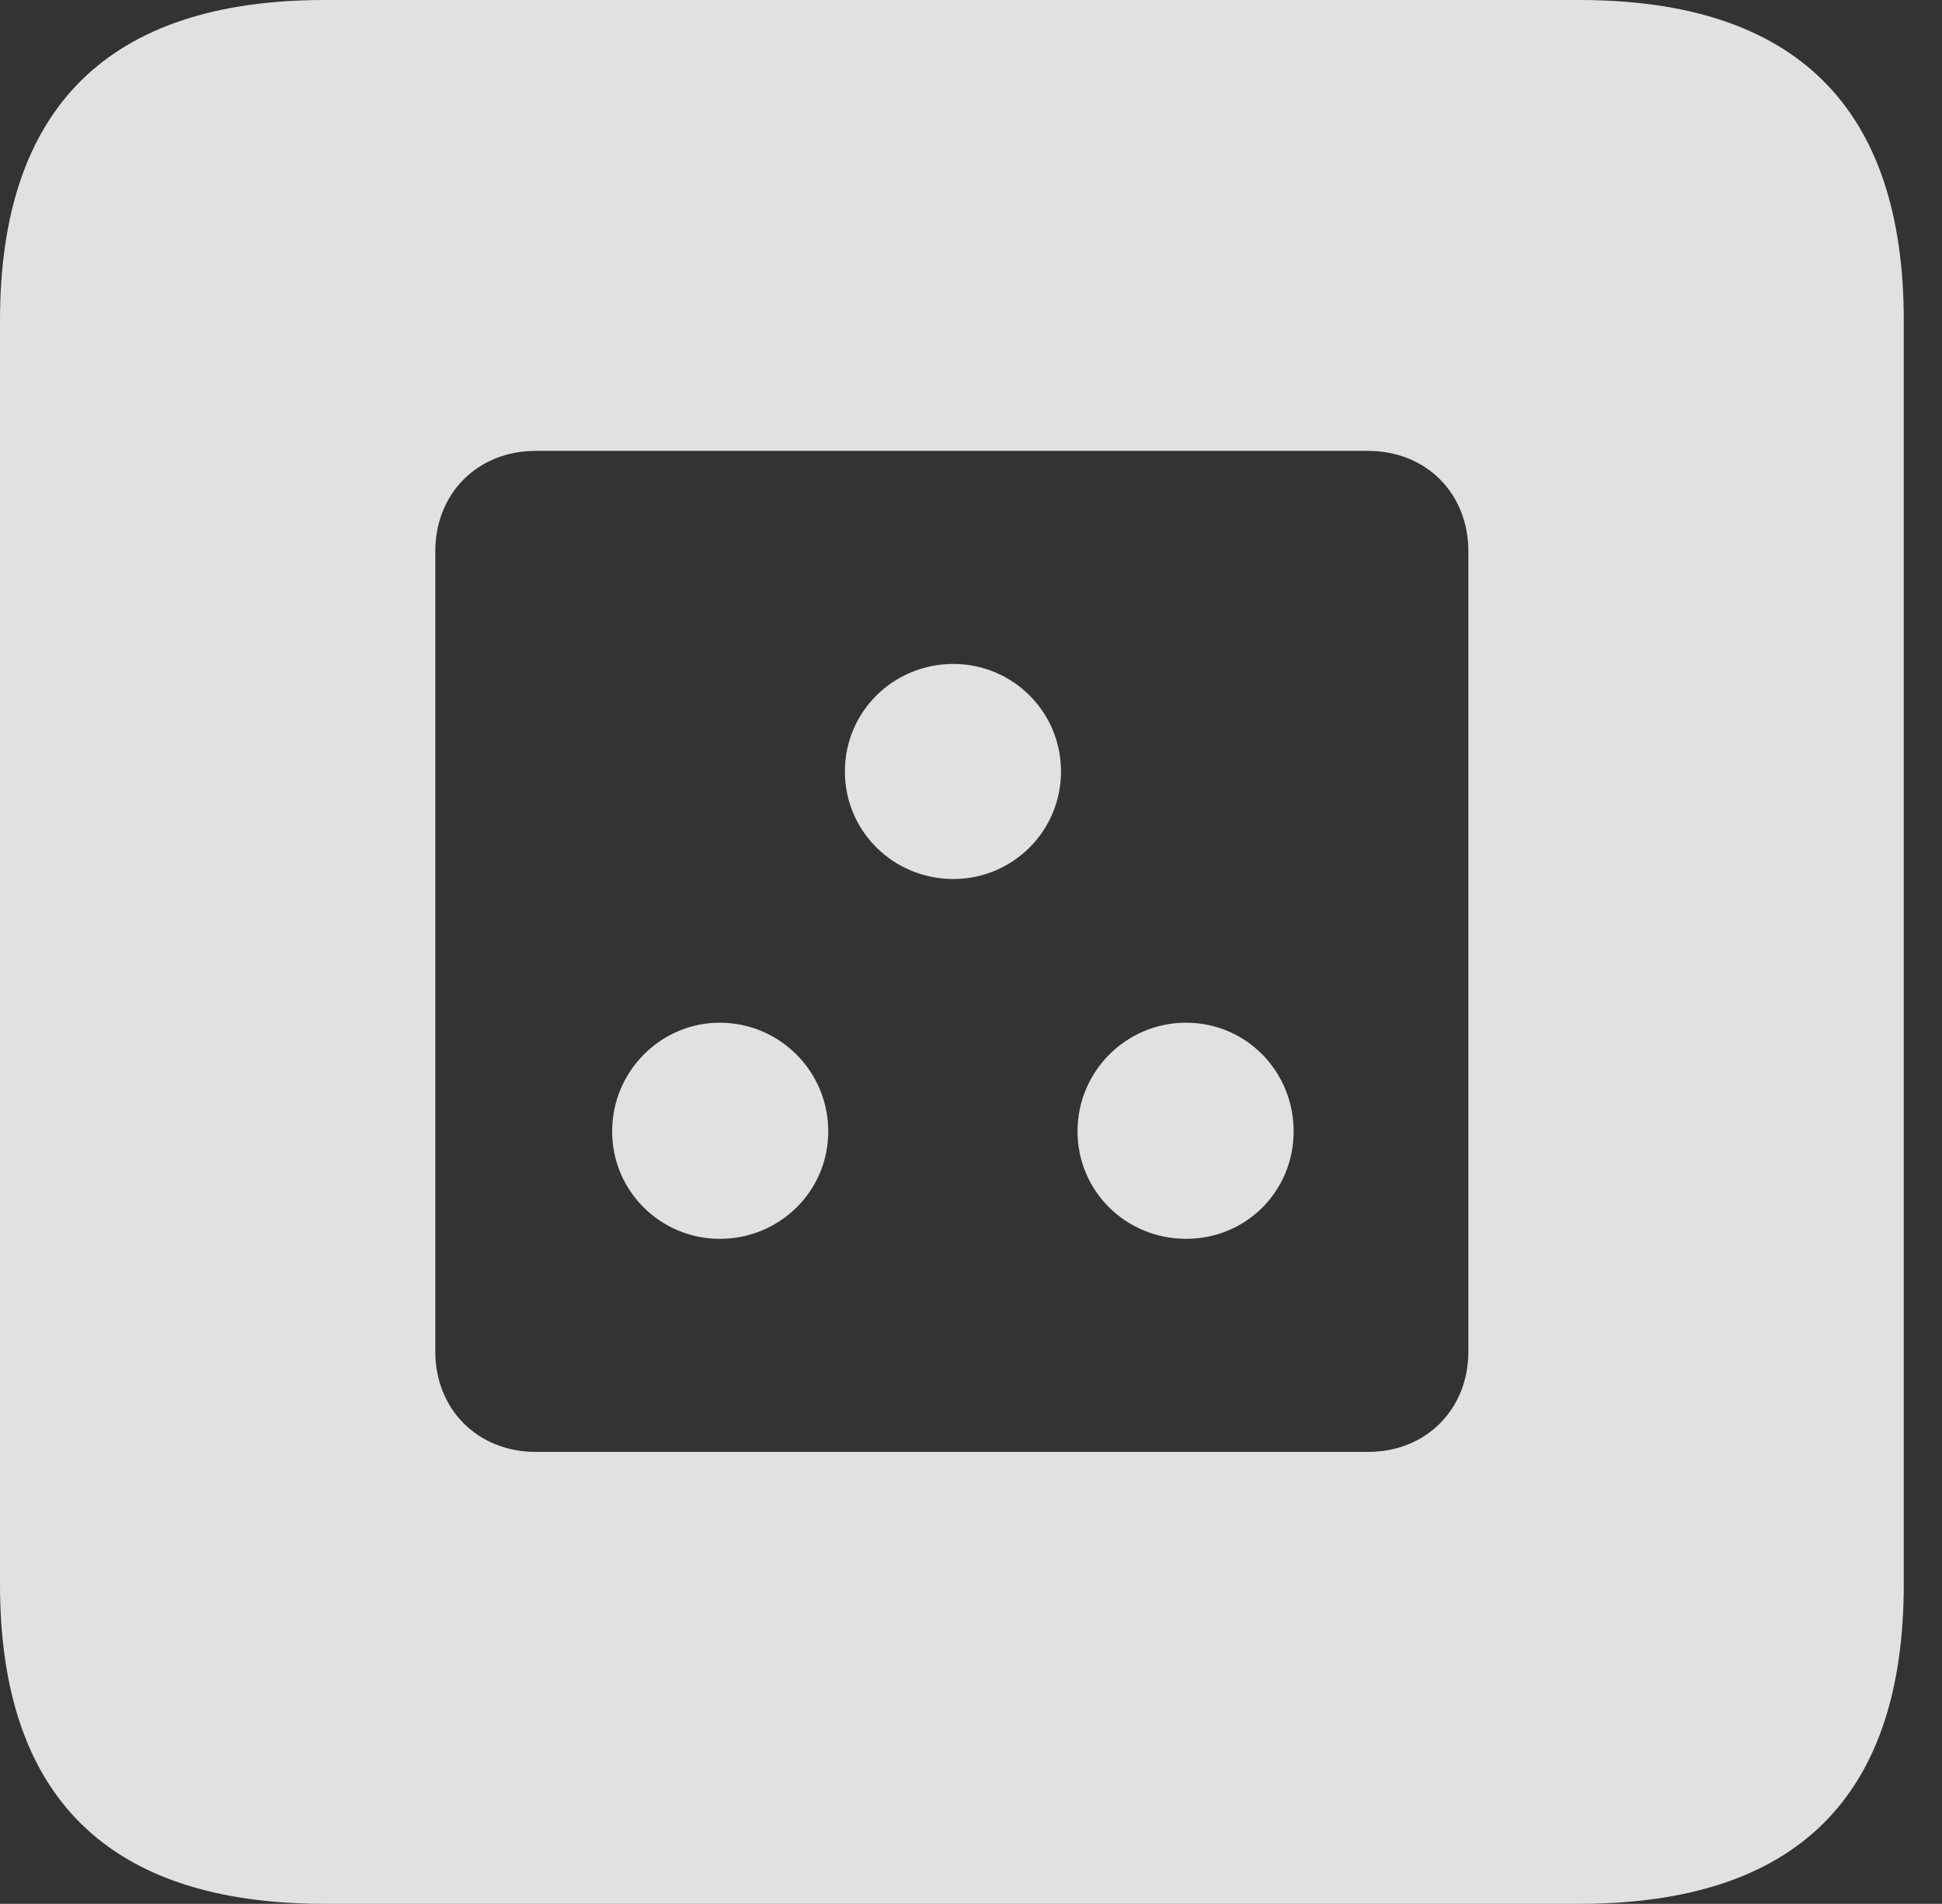 <?xml version="1.0" encoding="UTF-8"?>
<!--Generator: Apple Native CoreSVG 341-->
<!DOCTYPE svg
PUBLIC "-//W3C//DTD SVG 1.1//EN"
       "http://www.w3.org/Graphics/SVG/1.1/DTD/svg11.dtd">
<svg version="1.1" xmlns="http://www.w3.org/2000/svg" xmlns:xlink="http://www.w3.org/1999/xlink" viewBox="0 0 18.34 17.979">
 <rect x="0" y="0" width="18.34" height="17.979" fill="#333333" stroke="none"/>
 <g>
  <rect height="17.979" opacity="0" width="18.34" x="0" y="0"/>
  <path d="M17.979 3.027L17.979 14.961C17.979 16.973 16.963 17.979 14.912 17.979L3.066 17.979C1.025 17.979 0 16.973 0 14.961L0 3.027C0 1.016 1.025 0 3.066 0L14.912 0C16.963 0 17.979 1.016 17.979 3.027ZM5.059 4.258C4.512 4.258 4.111 4.658 4.111 5.205L4.111 12.764C4.111 13.31 4.512 13.711 5.059 13.711L12.92 13.711C13.467 13.711 13.867 13.31 13.867 12.764L13.867 5.205C13.867 4.658 13.467 4.258 12.92 4.258ZM7.822 10.684C7.822 11.25 7.363 11.699 6.797 11.699C6.24 11.699 5.781 11.25 5.781 10.684C5.781 10.117 6.24 9.658 6.797 9.658C7.363 9.658 7.822 10.117 7.822 10.684ZM12.217 10.684C12.217 11.25 11.768 11.699 11.201 11.699C10.635 11.699 10.176 11.25 10.176 10.684C10.176 10.117 10.635 9.658 11.201 9.658C11.768 9.658 12.217 10.117 12.217 10.684ZM10.02 7.285C10.02 7.852 9.561 8.301 9.004 8.301C8.438 8.301 7.979 7.852 7.979 7.285C7.979 6.719 8.438 6.27 9.004 6.27C9.561 6.27 10.02 6.719 10.02 7.285Z" fill="white" fill-opacity="0.85"/>
 </g>
</svg>
